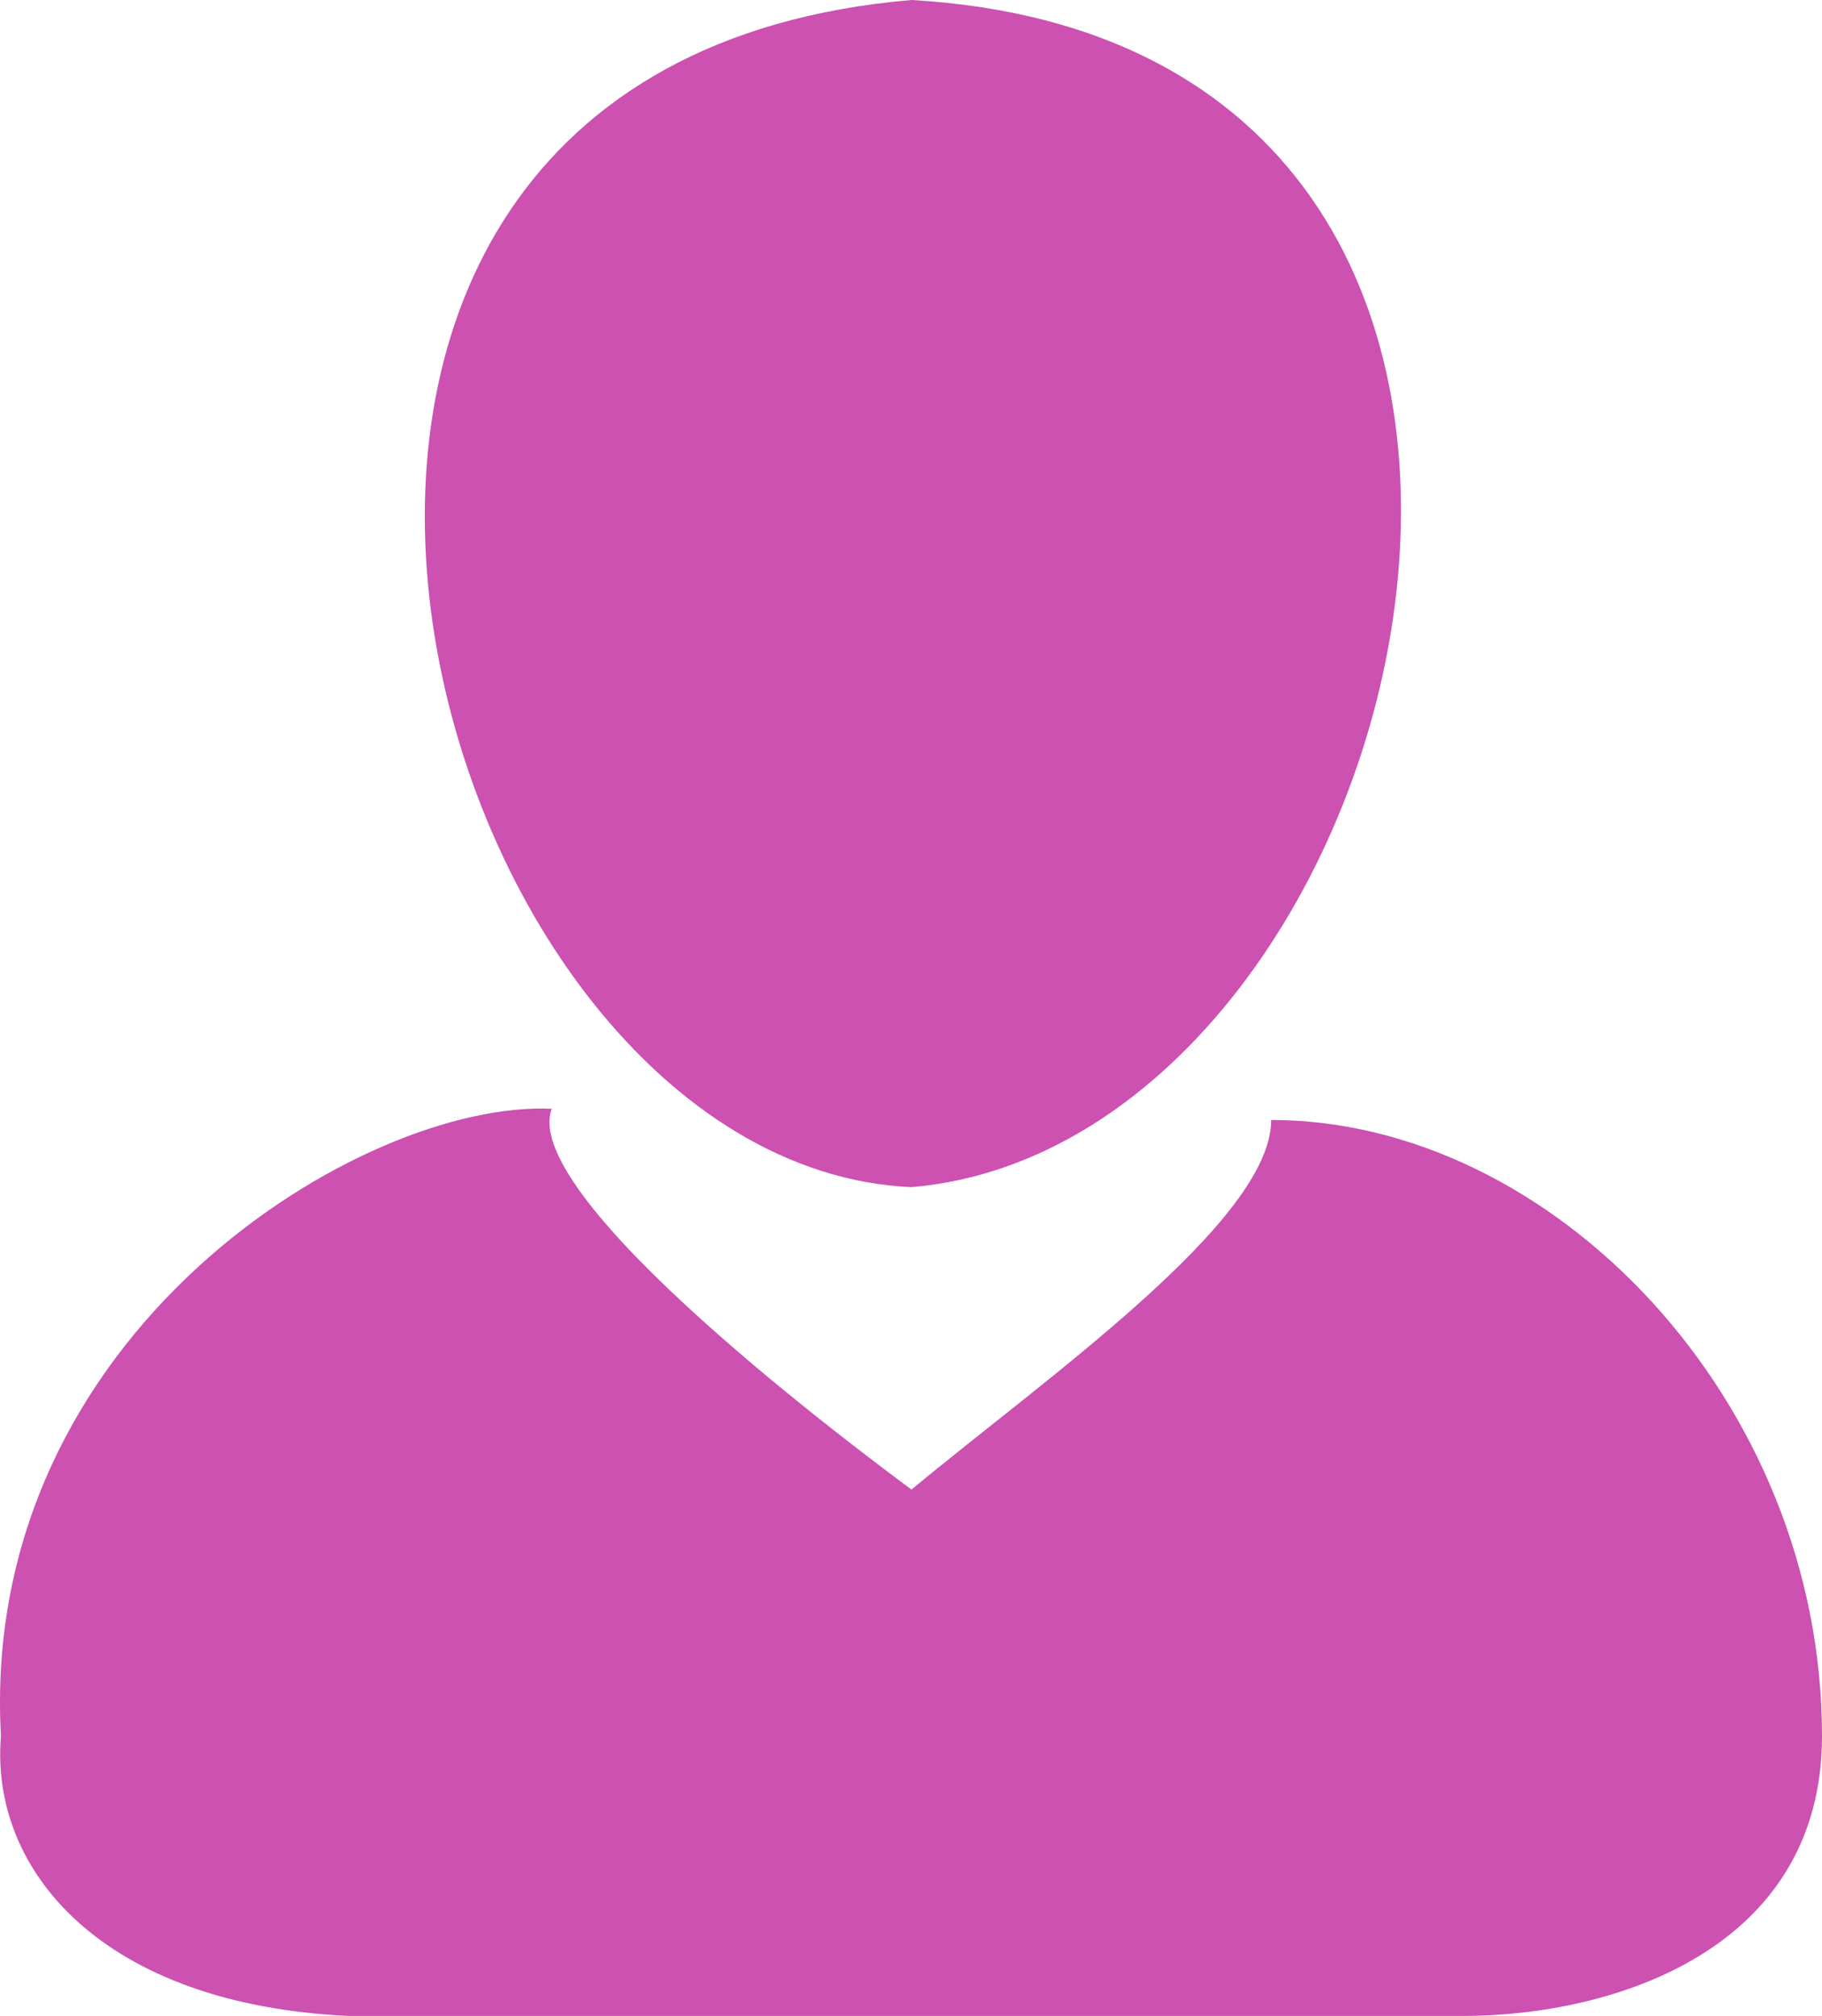<svg width="94" height="104" viewBox="0 0 94 104" fill="none" xmlns="http://www.w3.org/2000/svg">
<path d="M47.024 0C87.041 2.311 73.701 58.933 47.024 61.244C21.506 60.089 6.428 3.467 47.024 0Z" fill="#CC51B1"/>
<path d="M47.024 76.844C44.705 75.111 26.726 61.822 28.466 57.2C18.724 56.738 -1.112 68.756 0.049 89.556C-0.532 96.489 5.268 103.422 18.027 104H75.442C83.329 104 94 100.533 94 89.556C94 72.222 80.081 57.778 65.583 57.778C65.583 62.978 53.984 71.067 47.024 76.844Z" fill="#CC51B1"/>
</svg>
